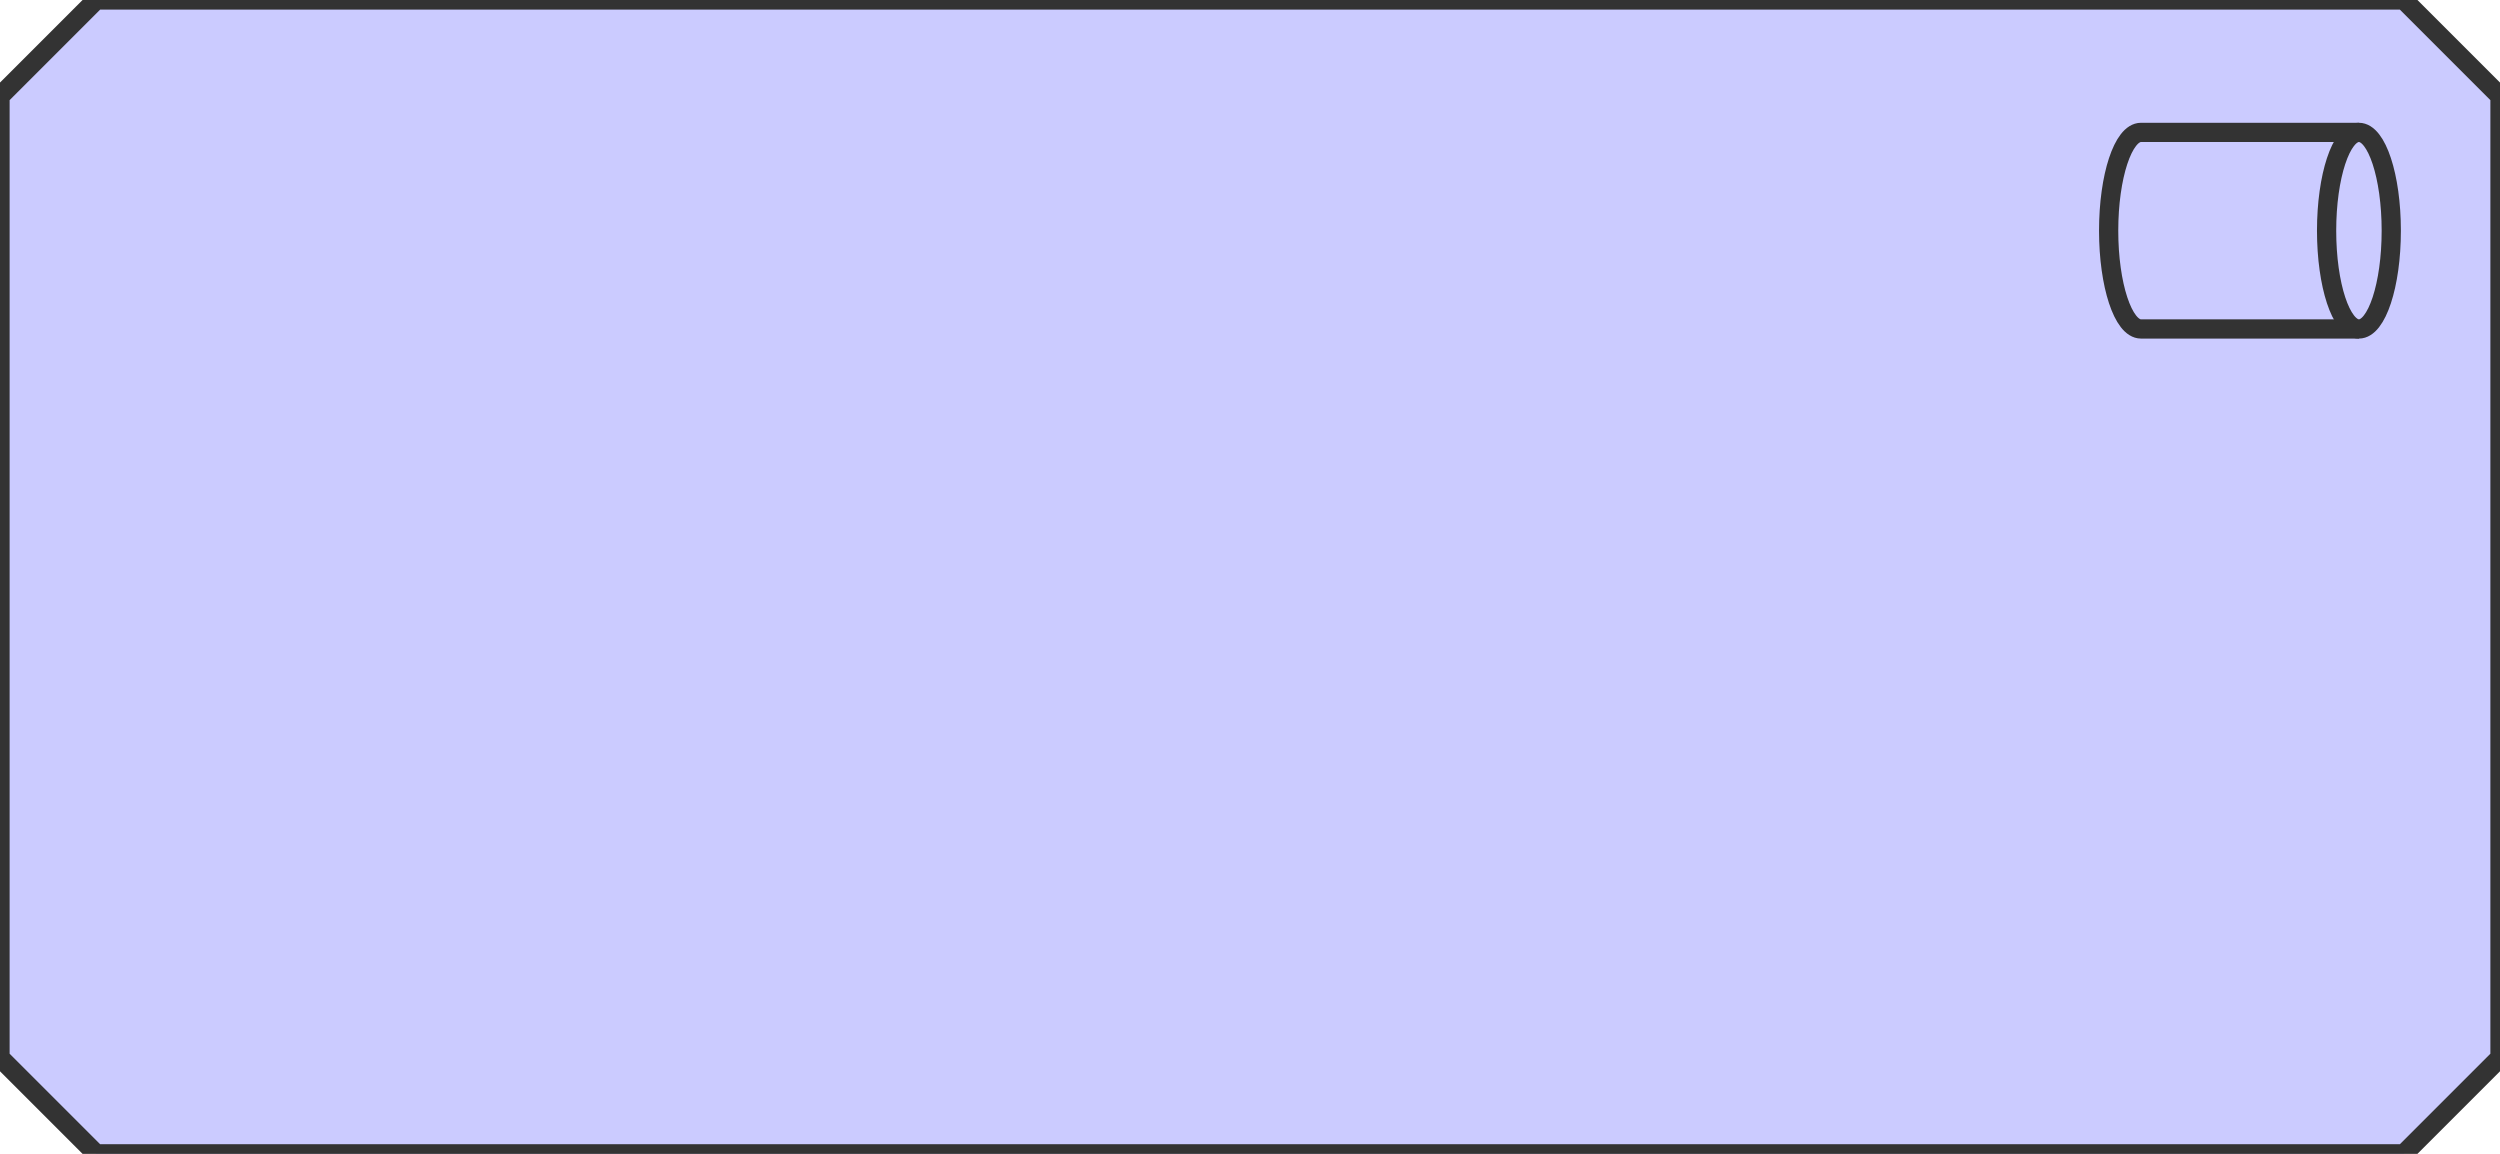 <svg xmlns="http://www.w3.org/2000/svg" version="1.1" width="130" height="60">

    <polygon stroke-width='1.0' fill='rgb(203, 203, 255)' stroke='rgb(51, 51, 51)' look='allInOne'
             points='5.0,0.0 125.0,0.0 130.0,5.0 130.0,55.0 125.0,60.0 5.0,60.0 0.0,55.0 0.0,5.0'/>
    <g transform='translate(109.0,4.0)'>
        <svg xmlns="http://www.w3.org/2000/svg" height="16.0" id="Layer_1" version="1.1" viewBox="0 0 160 160"
             width="16.0">
            <path d="M136.646,131.061c0,0-106.369,0-113.334,0  c-9.286,0-16.814-22.882-16.814-51.108s7.528-51.108,16.814-51.108c6.441,0,113.334,0,113.334,0"
                  fill="#cbcbff" look="allInOne" stroke="#333333" stroke-miterlimit="10" stroke-width="10"/>
            <ellipse cx="136.646" cy="79.953" fill="#cbcbff" look="allInOne" rx="16.814" ry="51.108" stroke="#333333"
                     stroke-miterlimit="10" stroke-width="10"/>
        </svg>
    </g>

</svg>